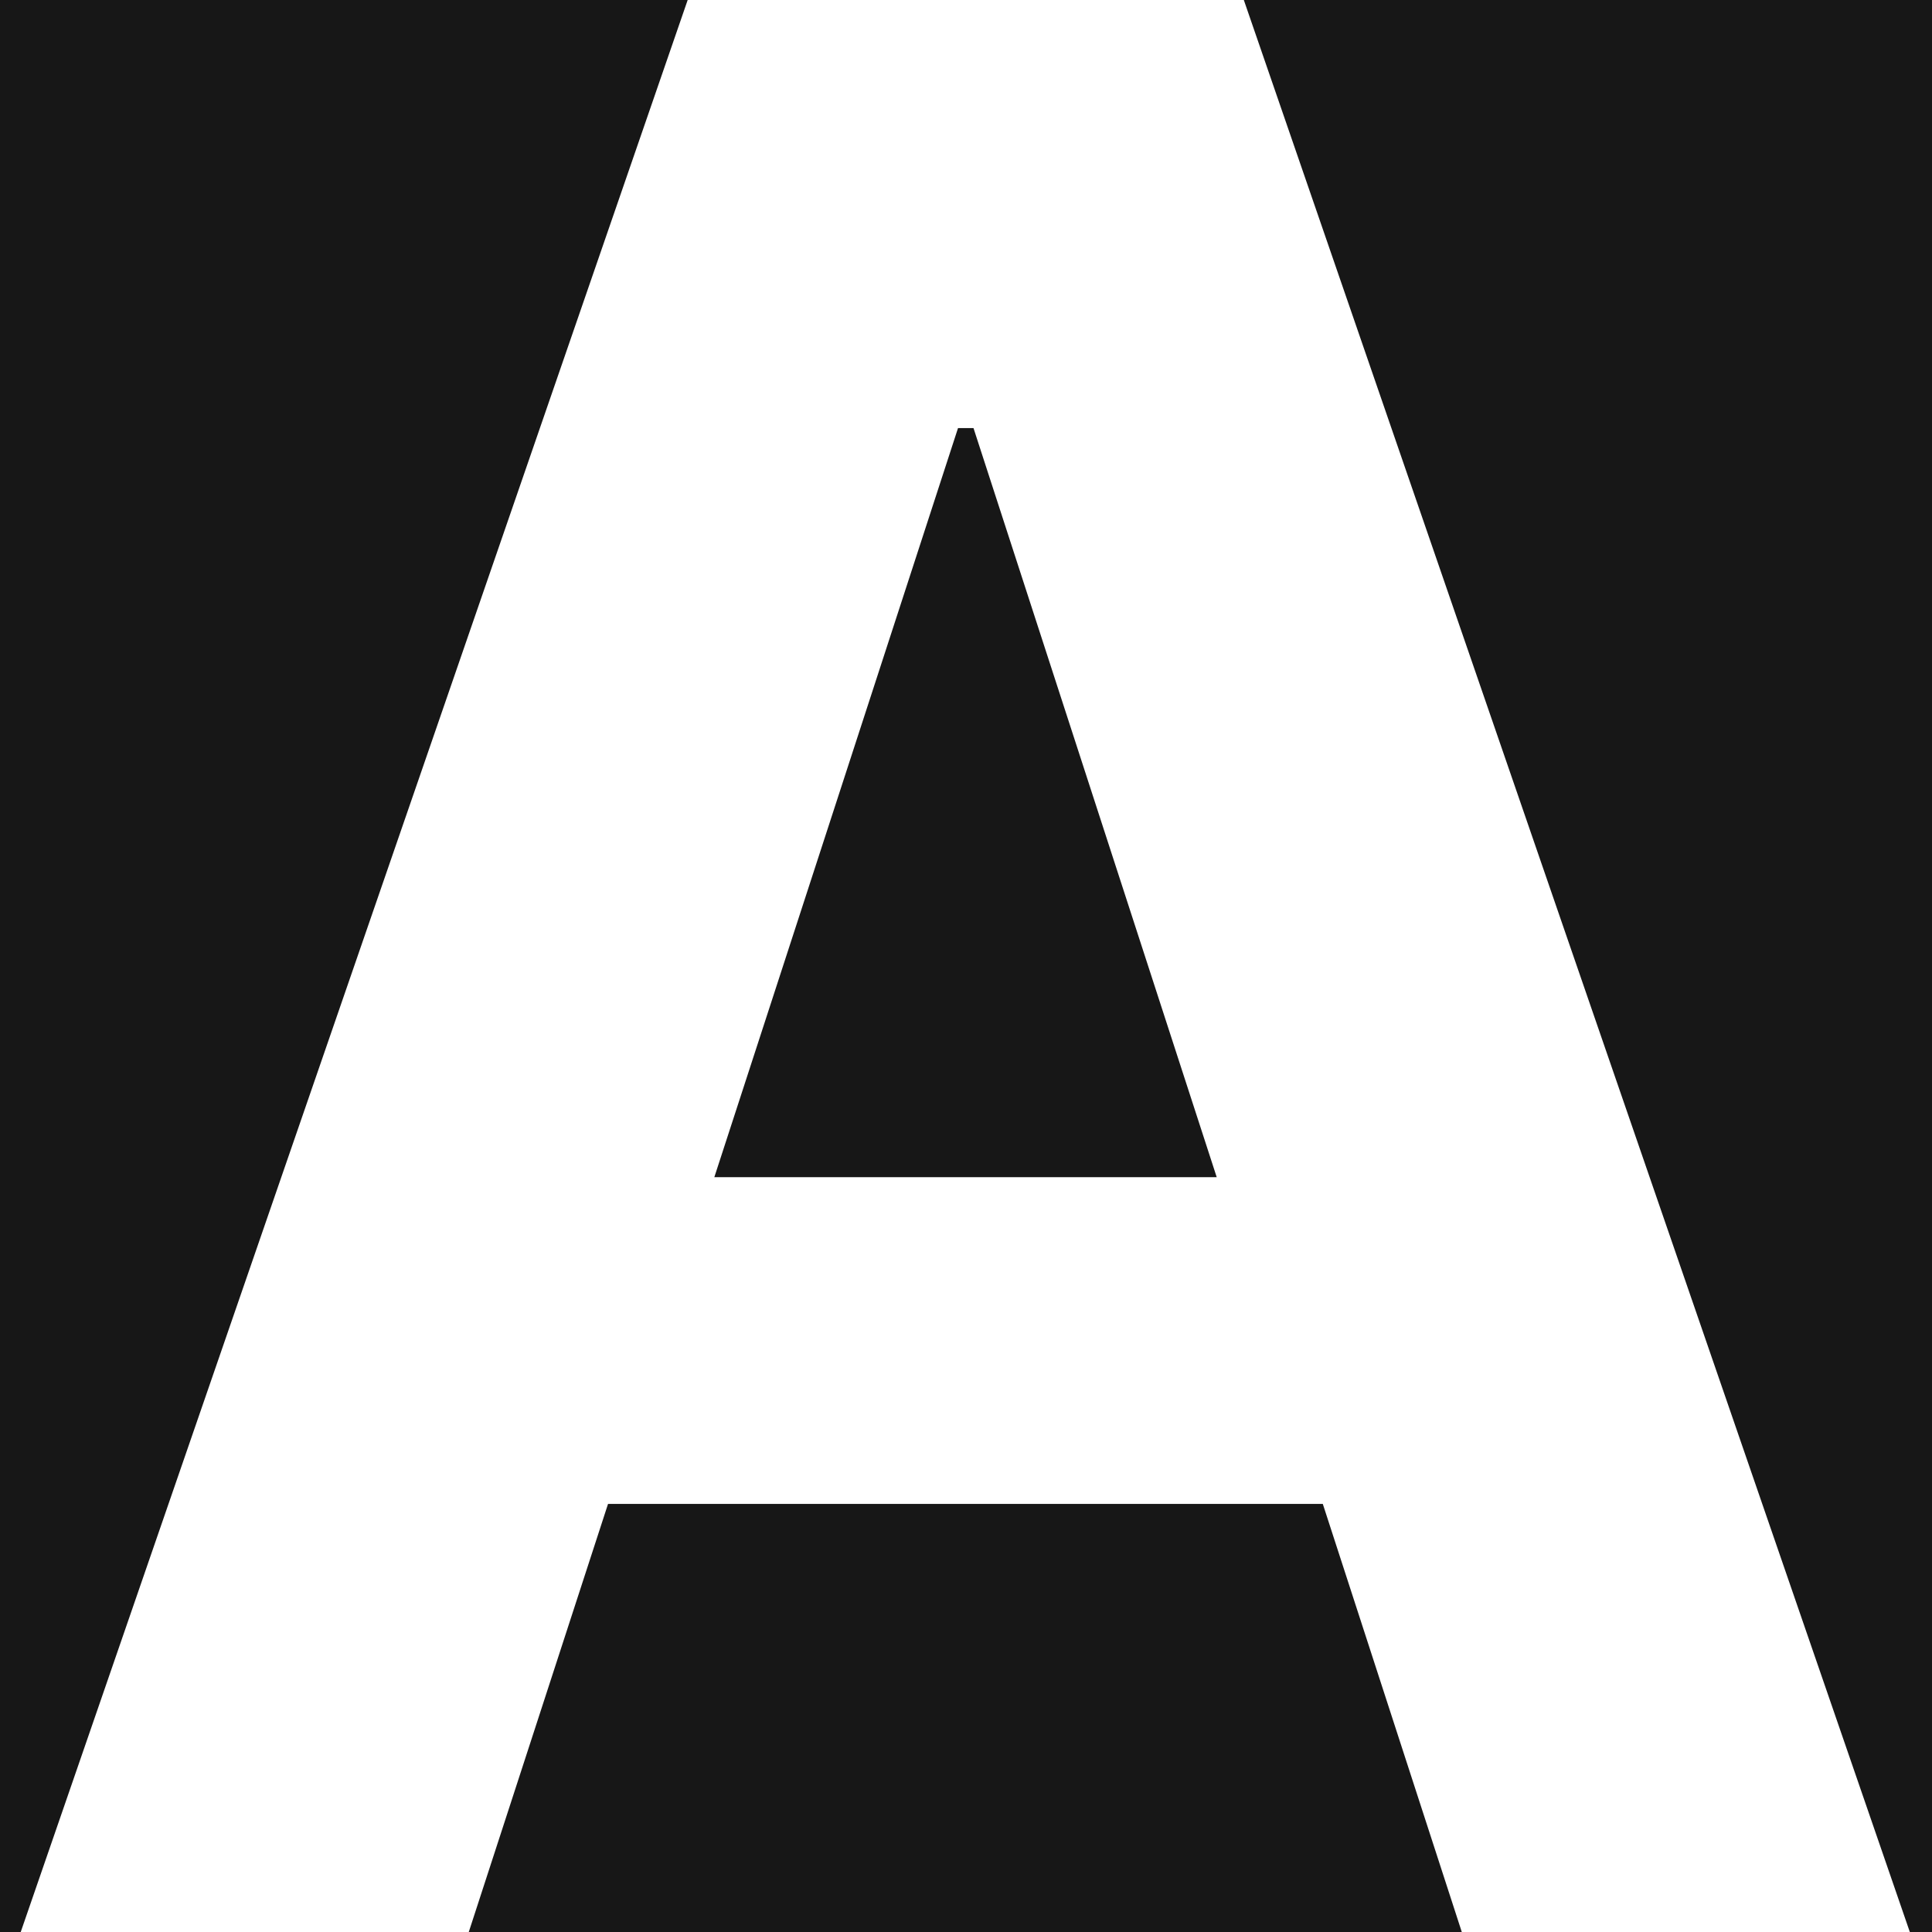 <svg width="1200" height="1200" viewBox="0 0 1200 1200" fill="none" xmlns="http://www.w3.org/2000/svg">
<rect x="0" y="0" width="1200" height="1200" fill="#808080" stroke="none"/>
<g clip-path="url(#clip0_928_130)">
<rect width="1200" height="1200" fill="#171717"/>
<path d="M286.452 1214.48H7.876L432.344 -15.097H767.356L1191.22 1214.48H912.647L604.653 265.88H595.047L286.452 1214.48ZM269.041 731.174H927.056V934.102H269.041V731.174Z" fill="white"/>
</g>
<defs>
<clipPath id="clip0_928_130">
<rect width="1200" height="1200" fill="white"/>
</clipPath>
</defs>
</svg>
